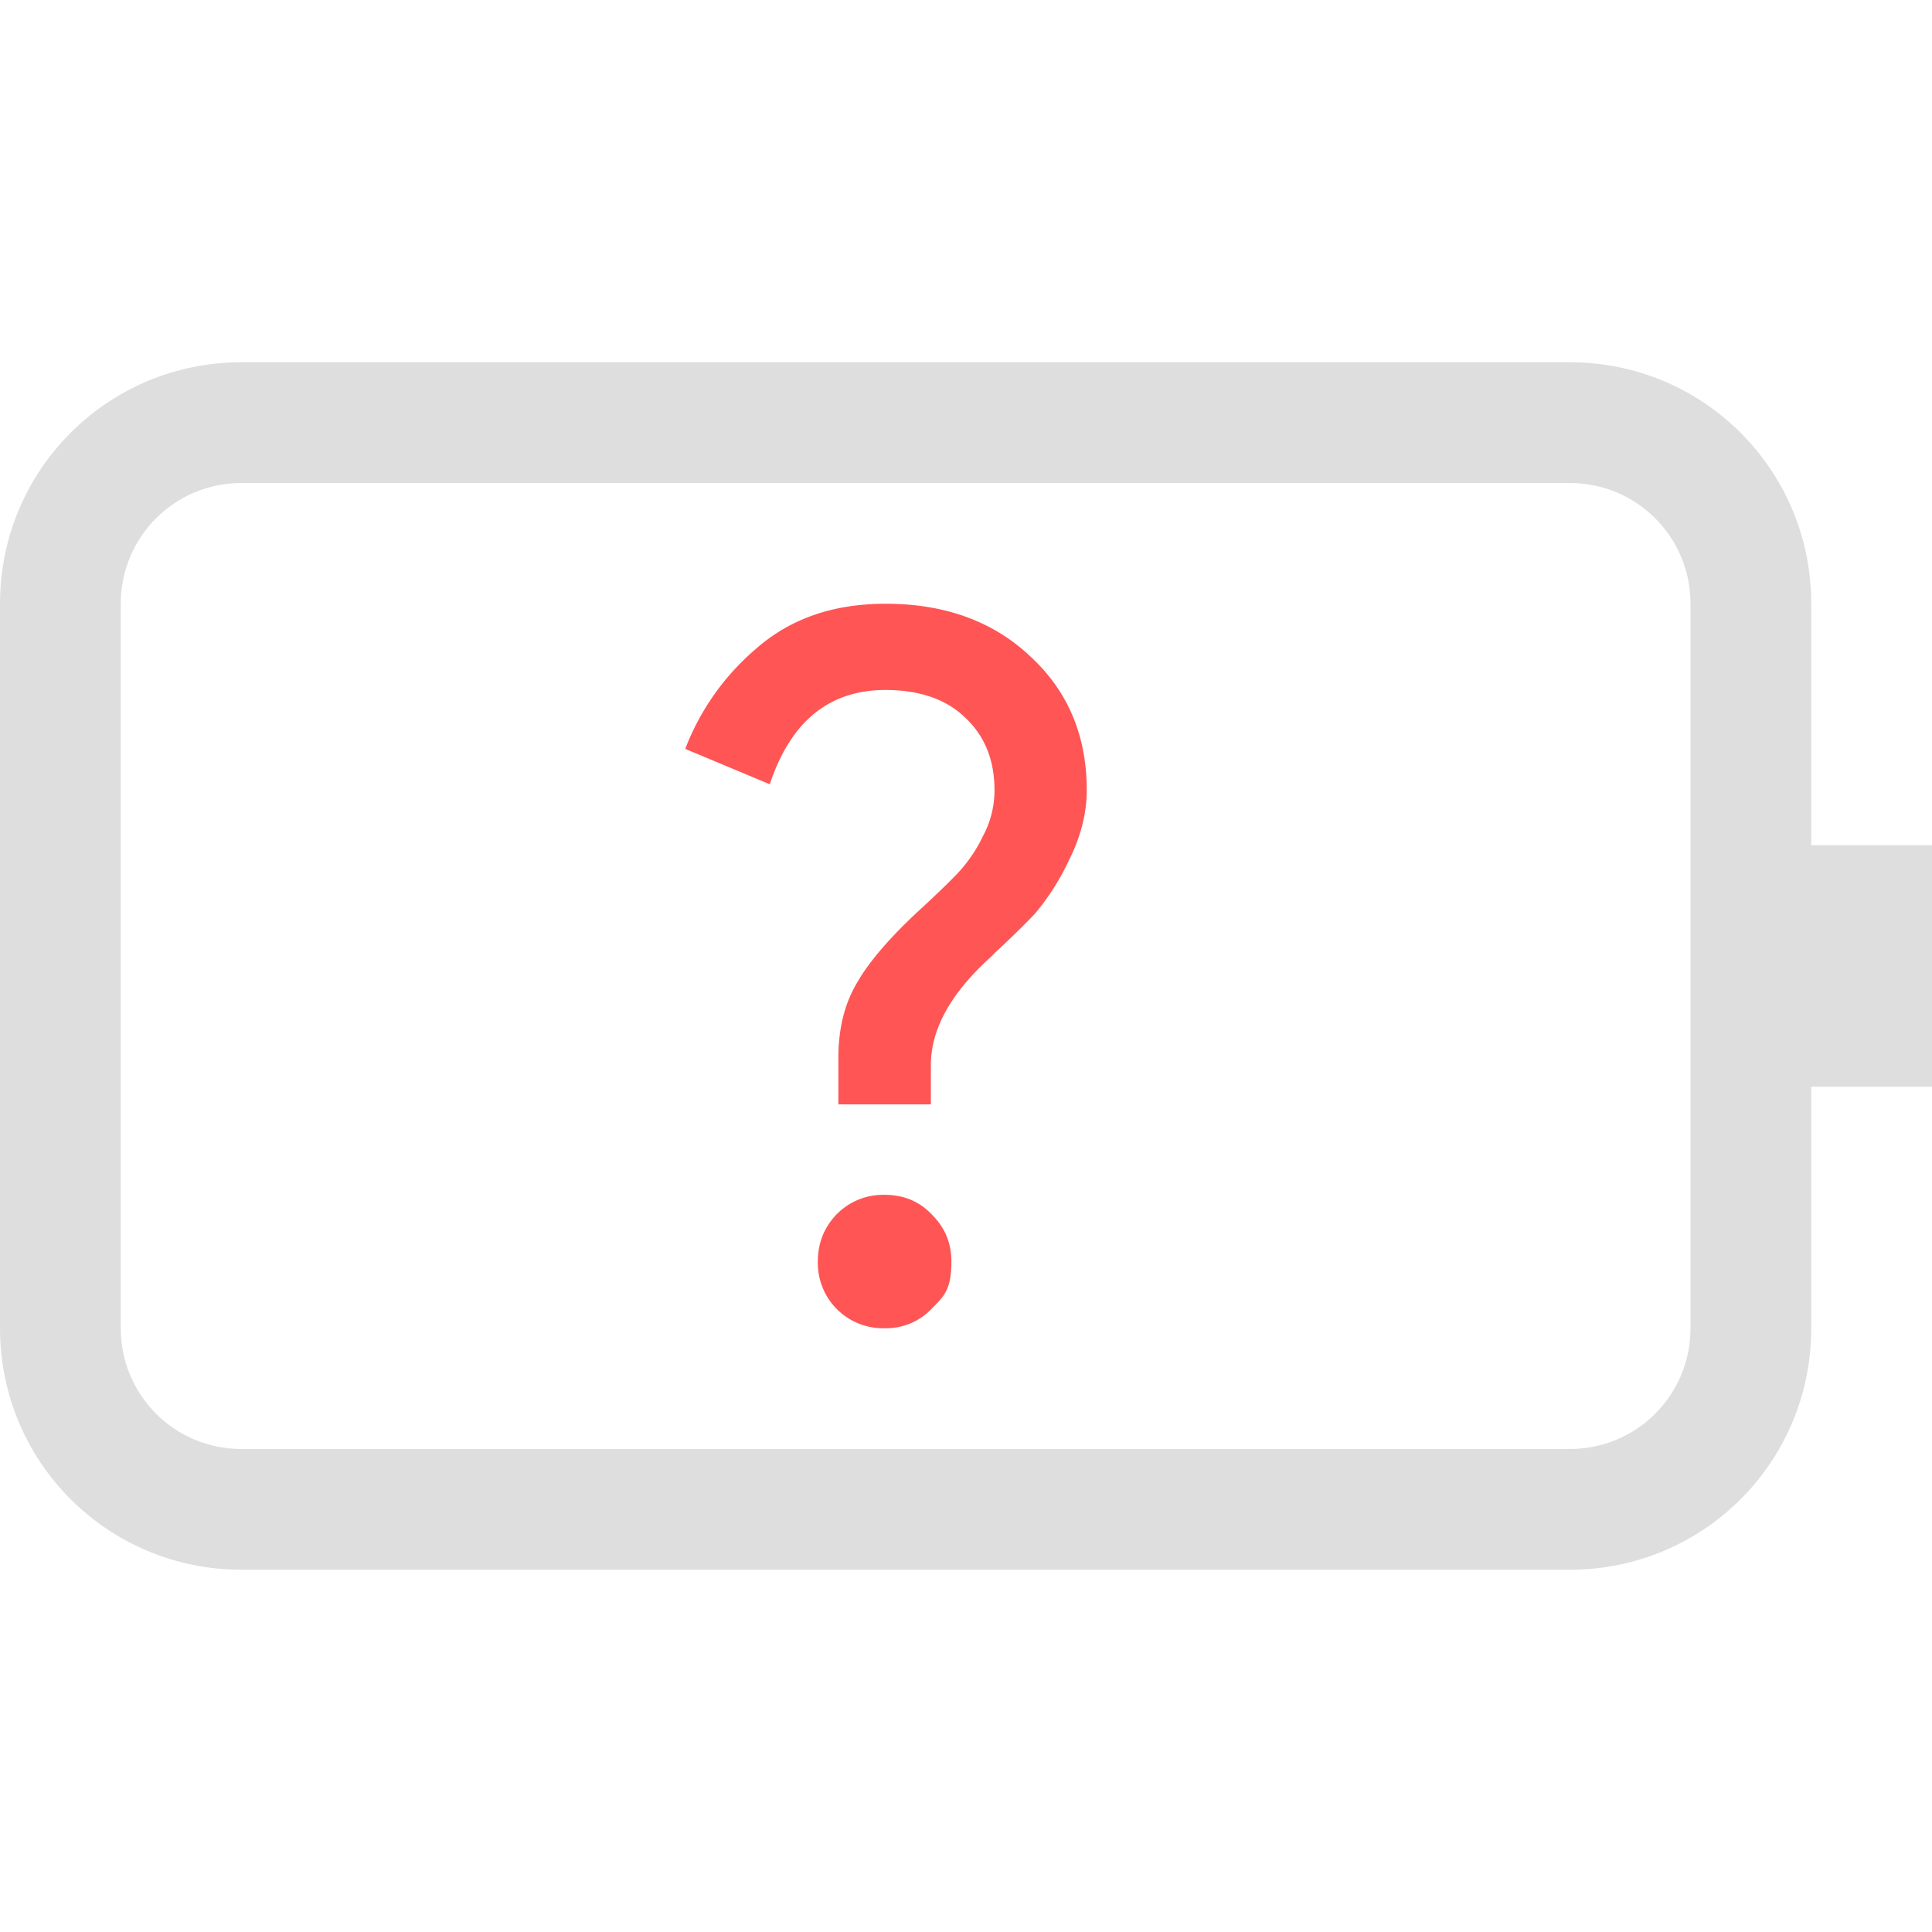 <svg xmlns="http://www.w3.org/2000/svg" width="16" height="16"><path fill="#f55" d="M7.334 5q.74 0 1.203.44Q9 5.87 9 6.544q0 .292-.154.594a2 2 0 0 1-.276.43 7 7 0 0 1-.326.318l-.039.04q-.495.447-.496.893v.327h-.766v-.383q0-.366.155-.625.154-.27.545-.627.22-.204.308-.301a1.2 1.2 0 0 0 .188-.283.8.8 0 0 0 .097-.383q0-.375-.244-.602-.235-.227-.658-.228-.7 0-.959.781l-.7-.293a2.05 2.05 0 0 1 .587-.83Q6.684 5 7.334 5m-.008 4.895q.236 0 .39.162.164.162.163.39c-.001.228-.054.282-.162.39a.52.52 0 0 1-.39.163.54.54 0 0 1-.554-.553q0-.228.155-.39a.54.54 0 0 1 .398-.162" class="error"/><path fill="#dedede" d="M2 3C.892 3 0 3.892 0 5v6c0 1.108.892 2 2 2h11c1.108 0 2-.892 2-2V9h1V7h-1V5c0-1.108-.892-2-2-2zm0 1h11c.554 0 1 .446 1 1v6c0 .554-.446 1-1 1H2c-.554 0-1-.446-1-1V5c0-.554.446-1 1-1" style="paint-order:stroke fill markers"/></svg>